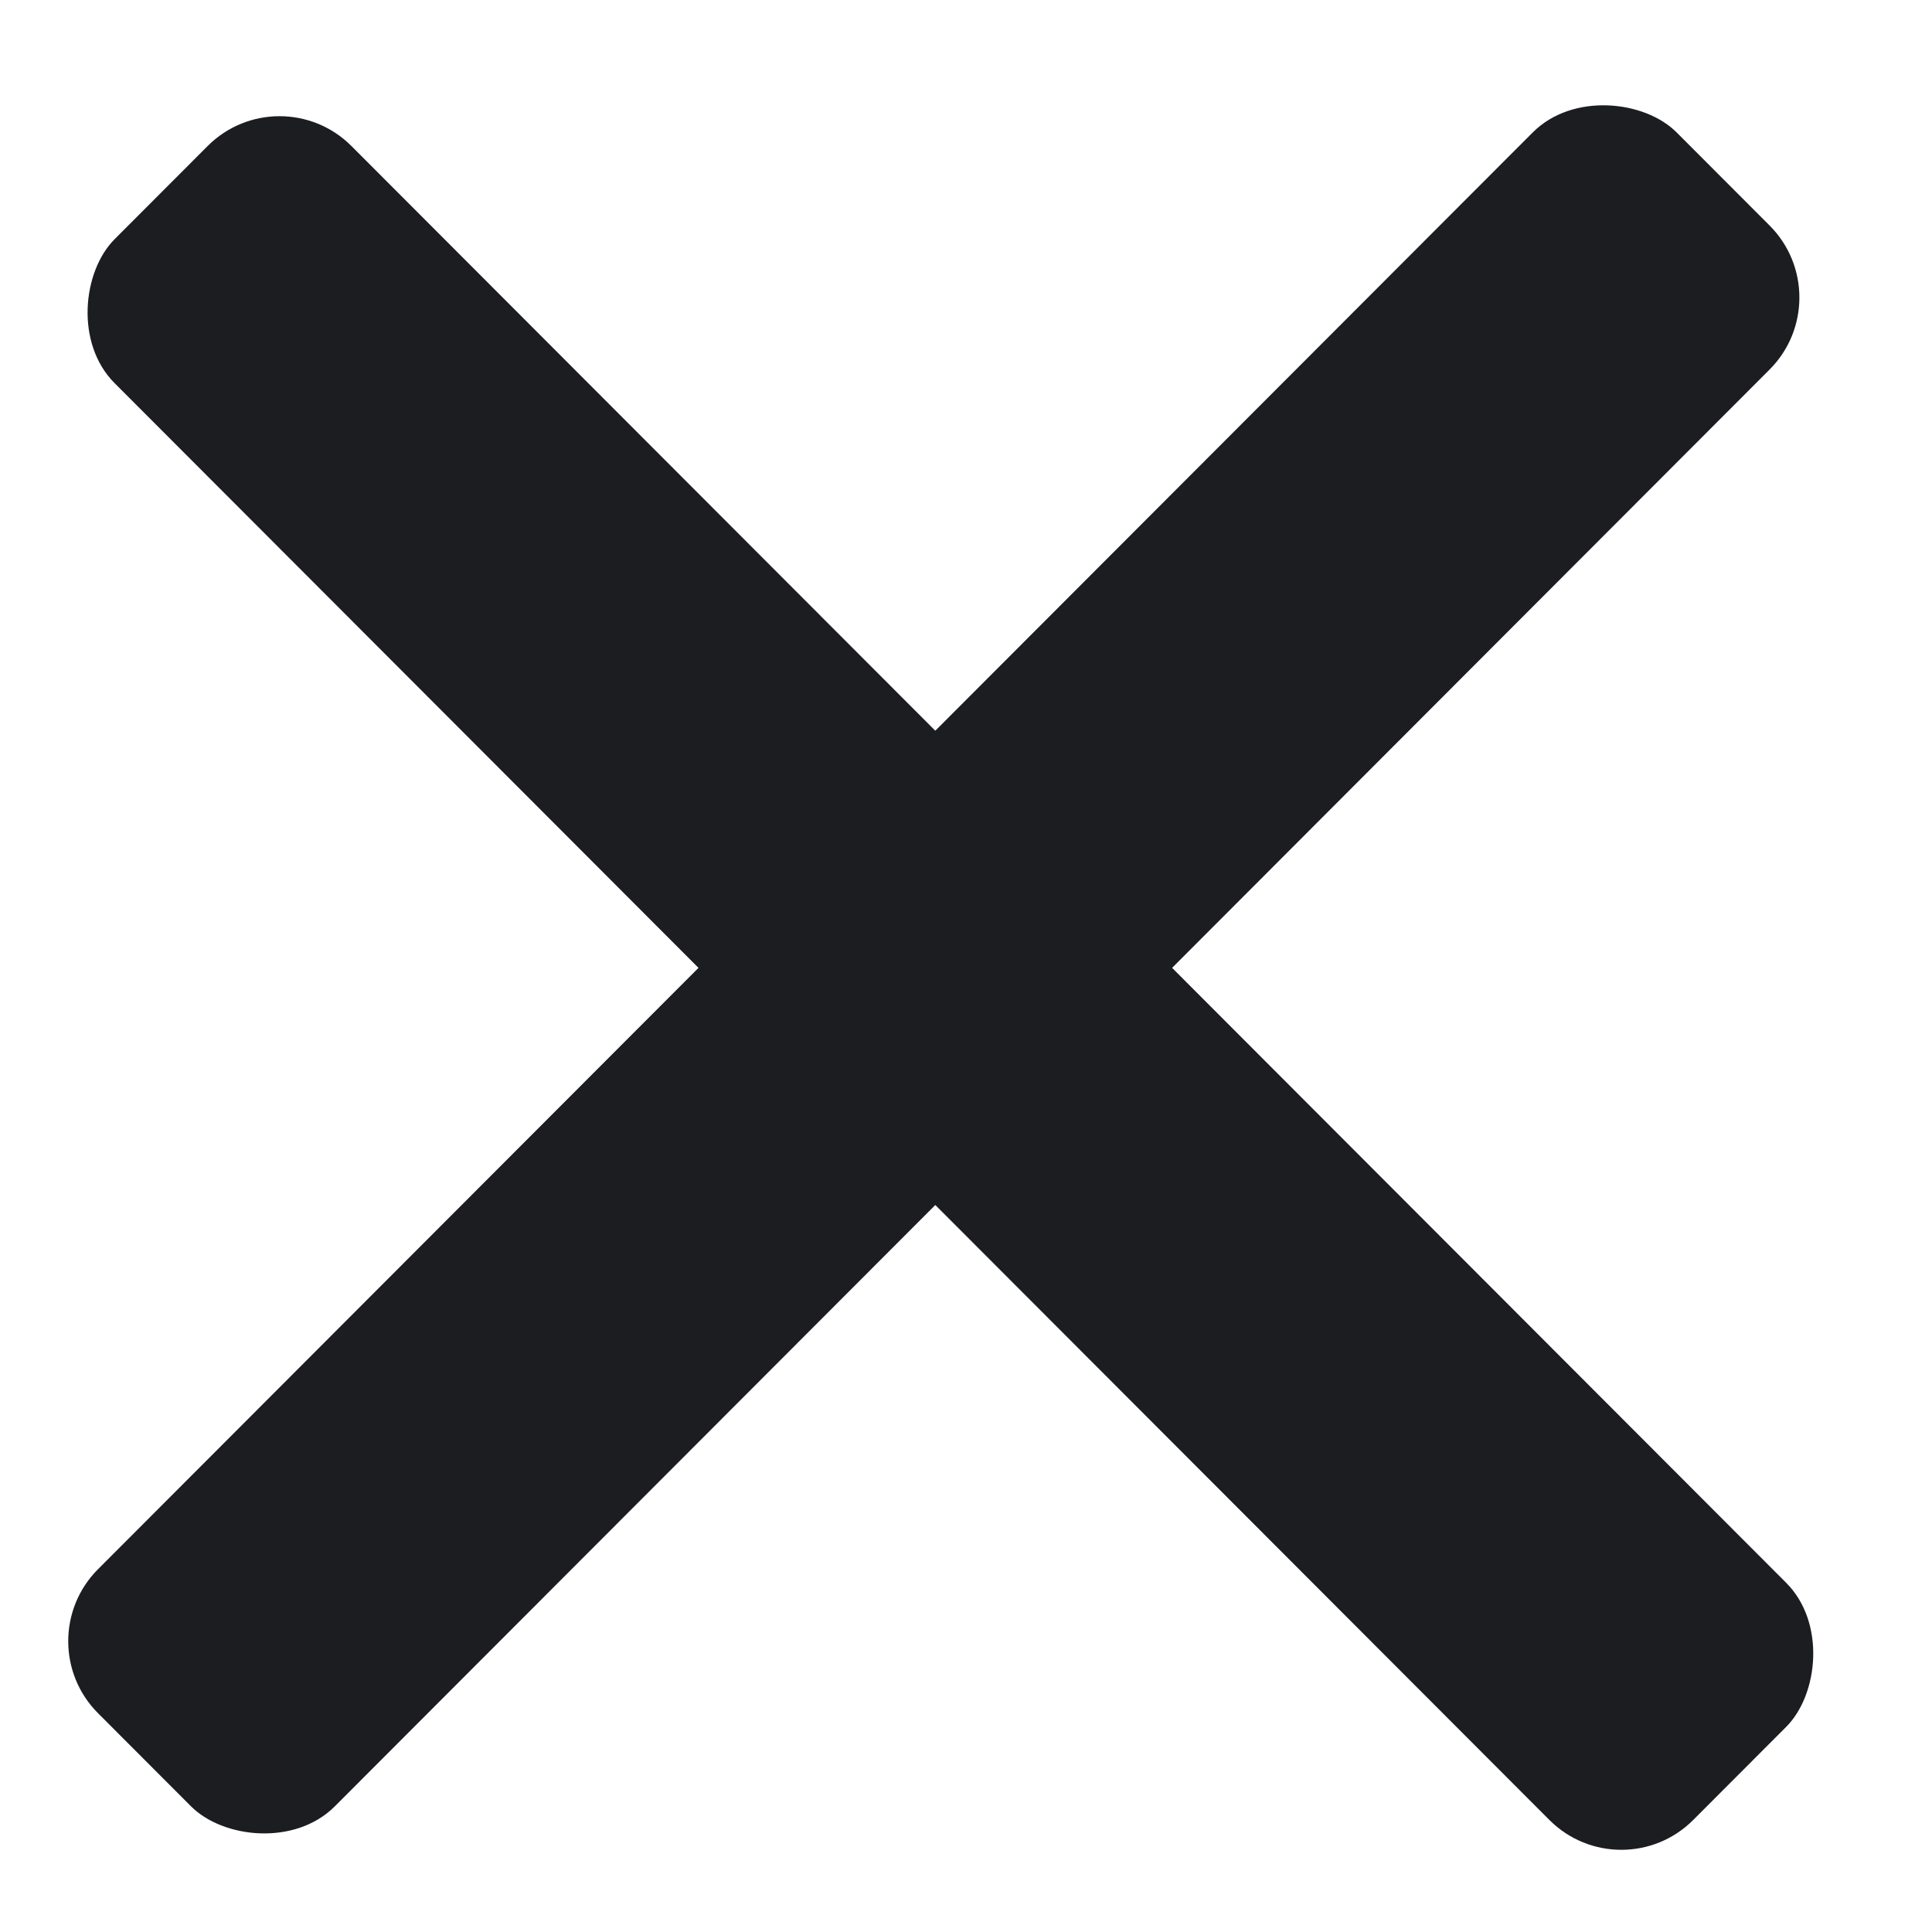 <svg width="19" height="19" viewBox="0 0 19 19" fill="none" xmlns="http://www.w3.org/2000/svg">
<rect width="21.958" height="3.294" rx="1" transform="matrix(0.707 0.708 -0.707 0.708 2.749 0.728)" fill="#1B1D21"/>
<rect width="21.958" height="3.294" rx="1" transform="matrix(-0.707 0.708 -0.707 -0.708 18.11 2.926)" fill="#1B1D21"/>
</svg>
